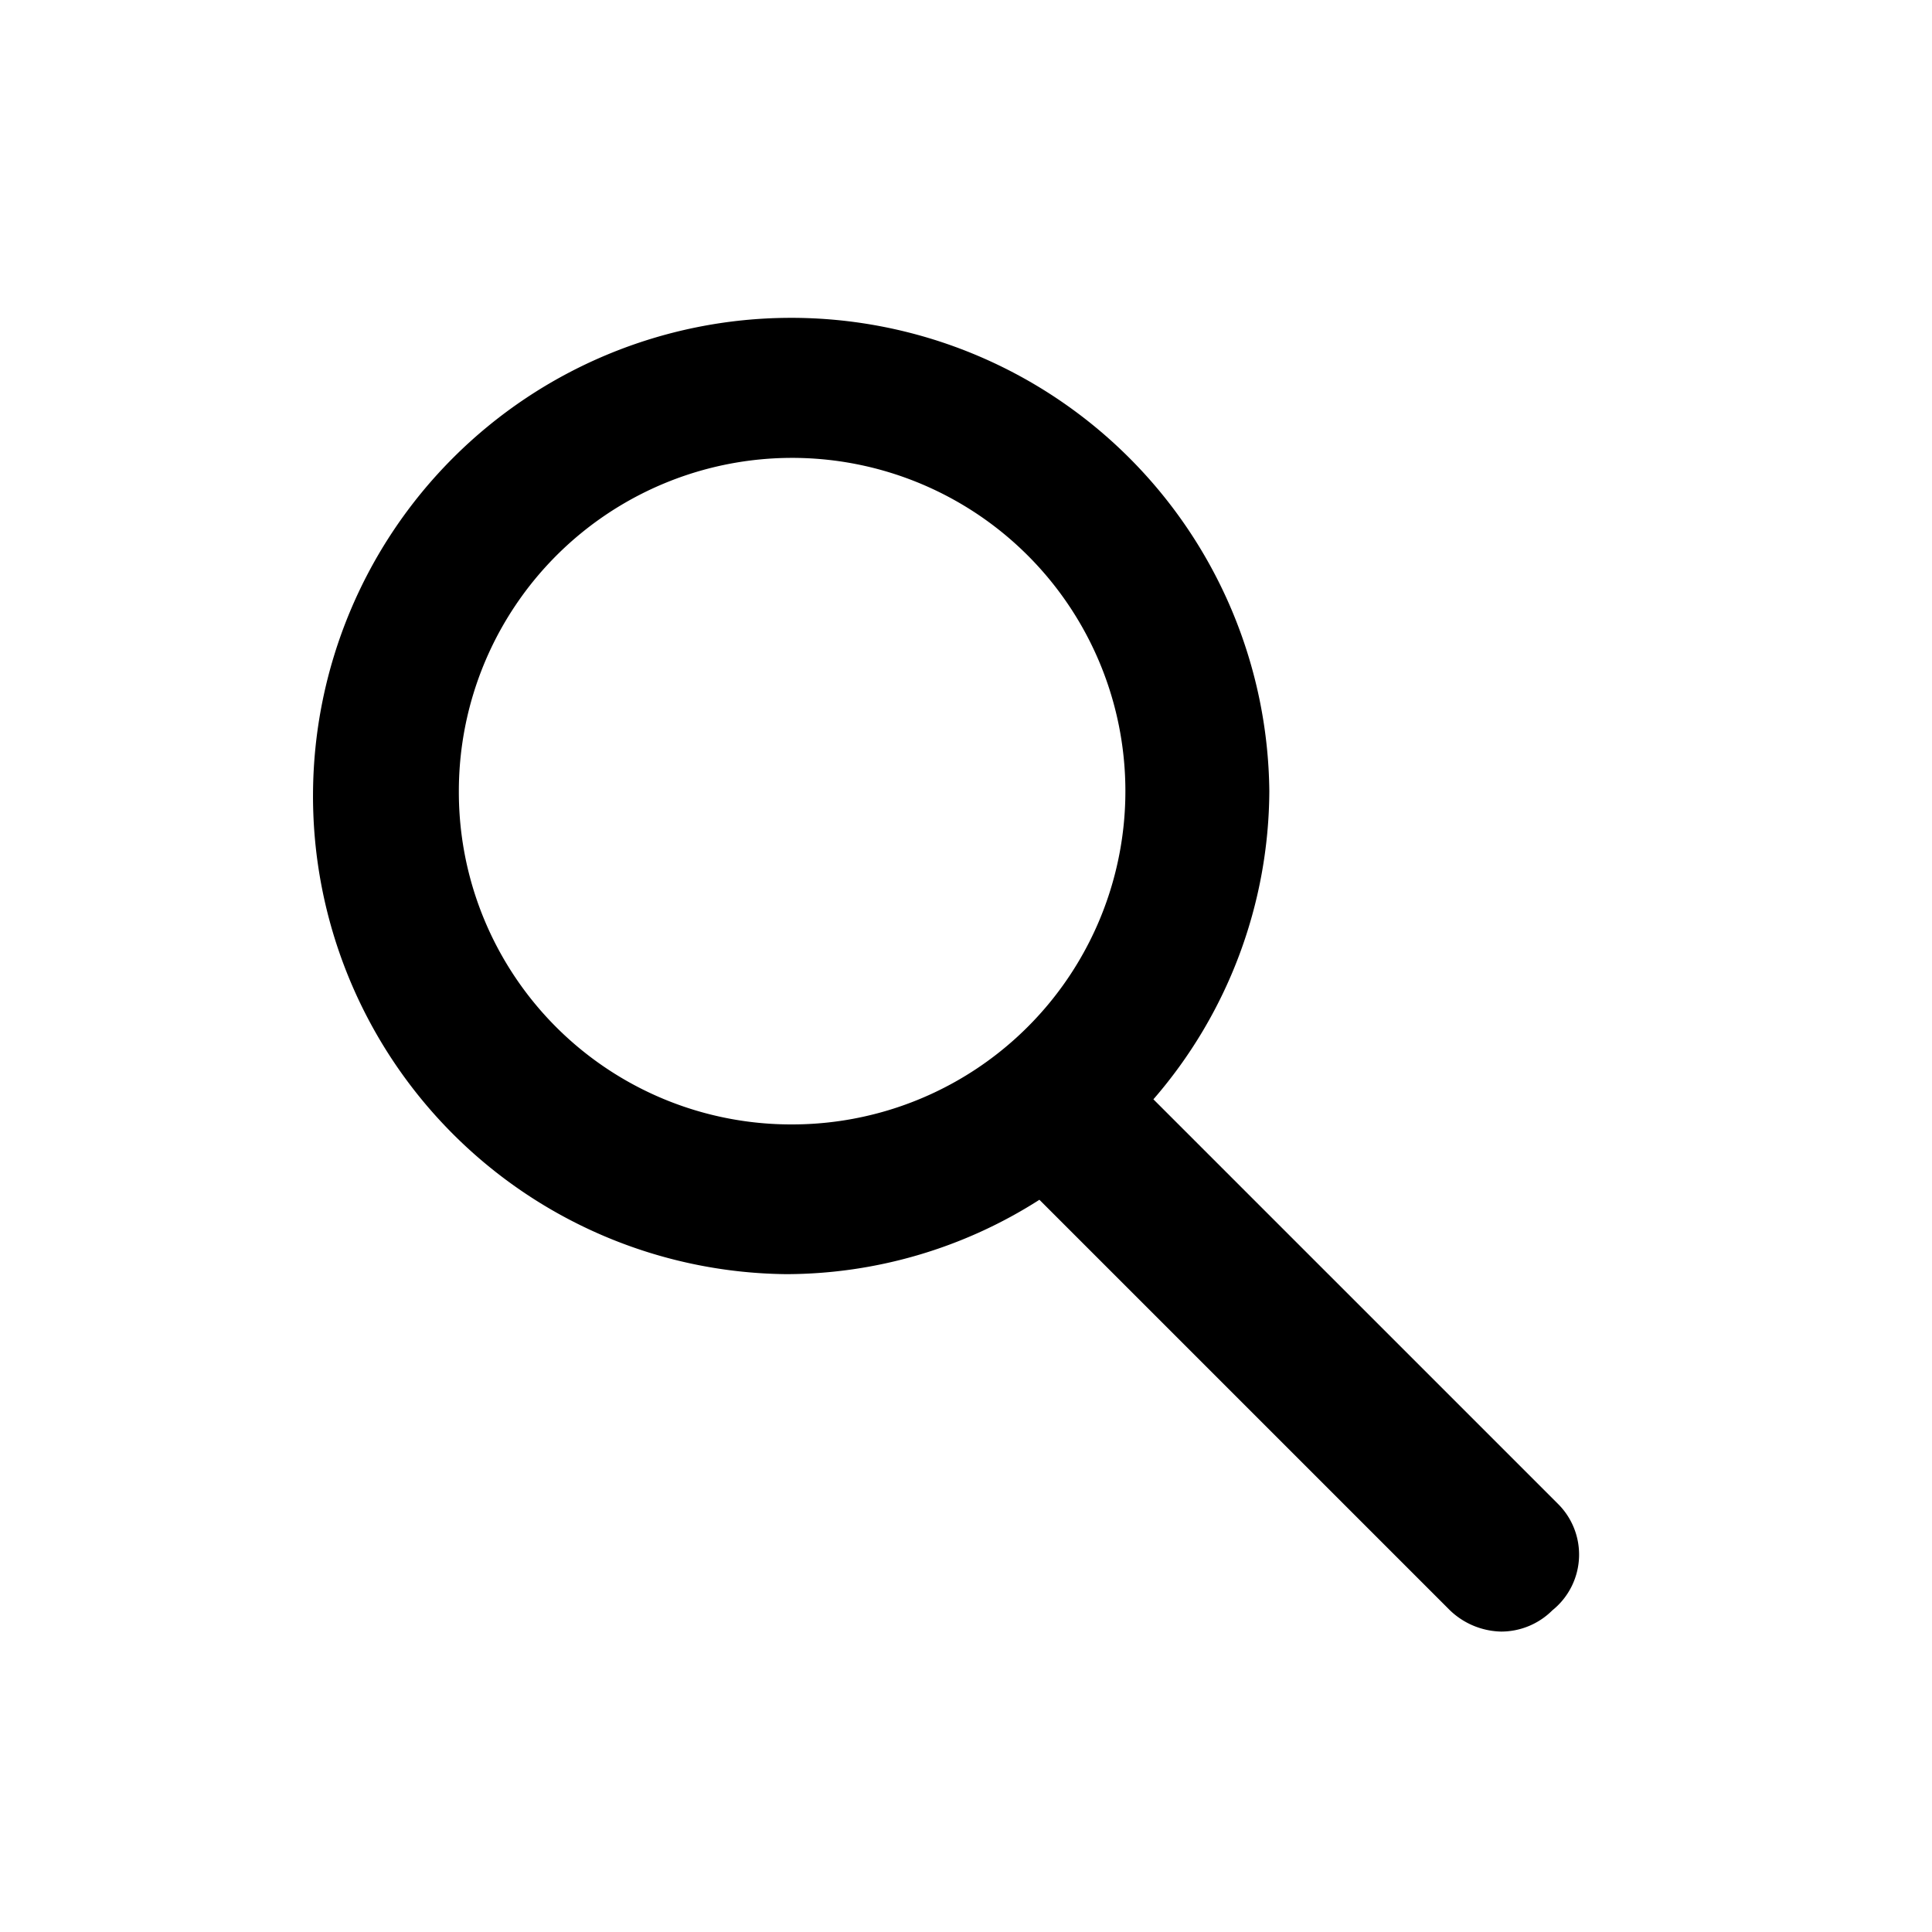 <svg xmlns="http://www.w3.org/2000/svg" viewBox="0 0 20 20"><defs><style>.cls-1{fill:none;}</style></defs><title>magnifier</title><g id="Calque_2" data-name="Calque 2"><g id="sources_non_vectorisés_" data-name="sources (non vectorisés)"><g id="magnifier"><path d="M16.12,15.56l-4.18-4.18a4.9,4.9,0,0,0,1.2-3.19,4.95,4.95,0,1,0-5,5,4.88,4.88,0,0,0,2.62-.77l4.25,4.25a.79.79,0,0,0,.53.22.75.75,0,0,0,.53-.22A.74.74,0,0,0,16.12,15.56ZM4.75,8.19a3.45,3.45,0,1,1,3.44,3.45A3.44,3.44,0,0,1,4.75,8.19Z"/><g id="Rectangle_898" data-name="Rectangle 898"><rect class="cls-1" width="20" height="20"/></g></g></g></g></svg>